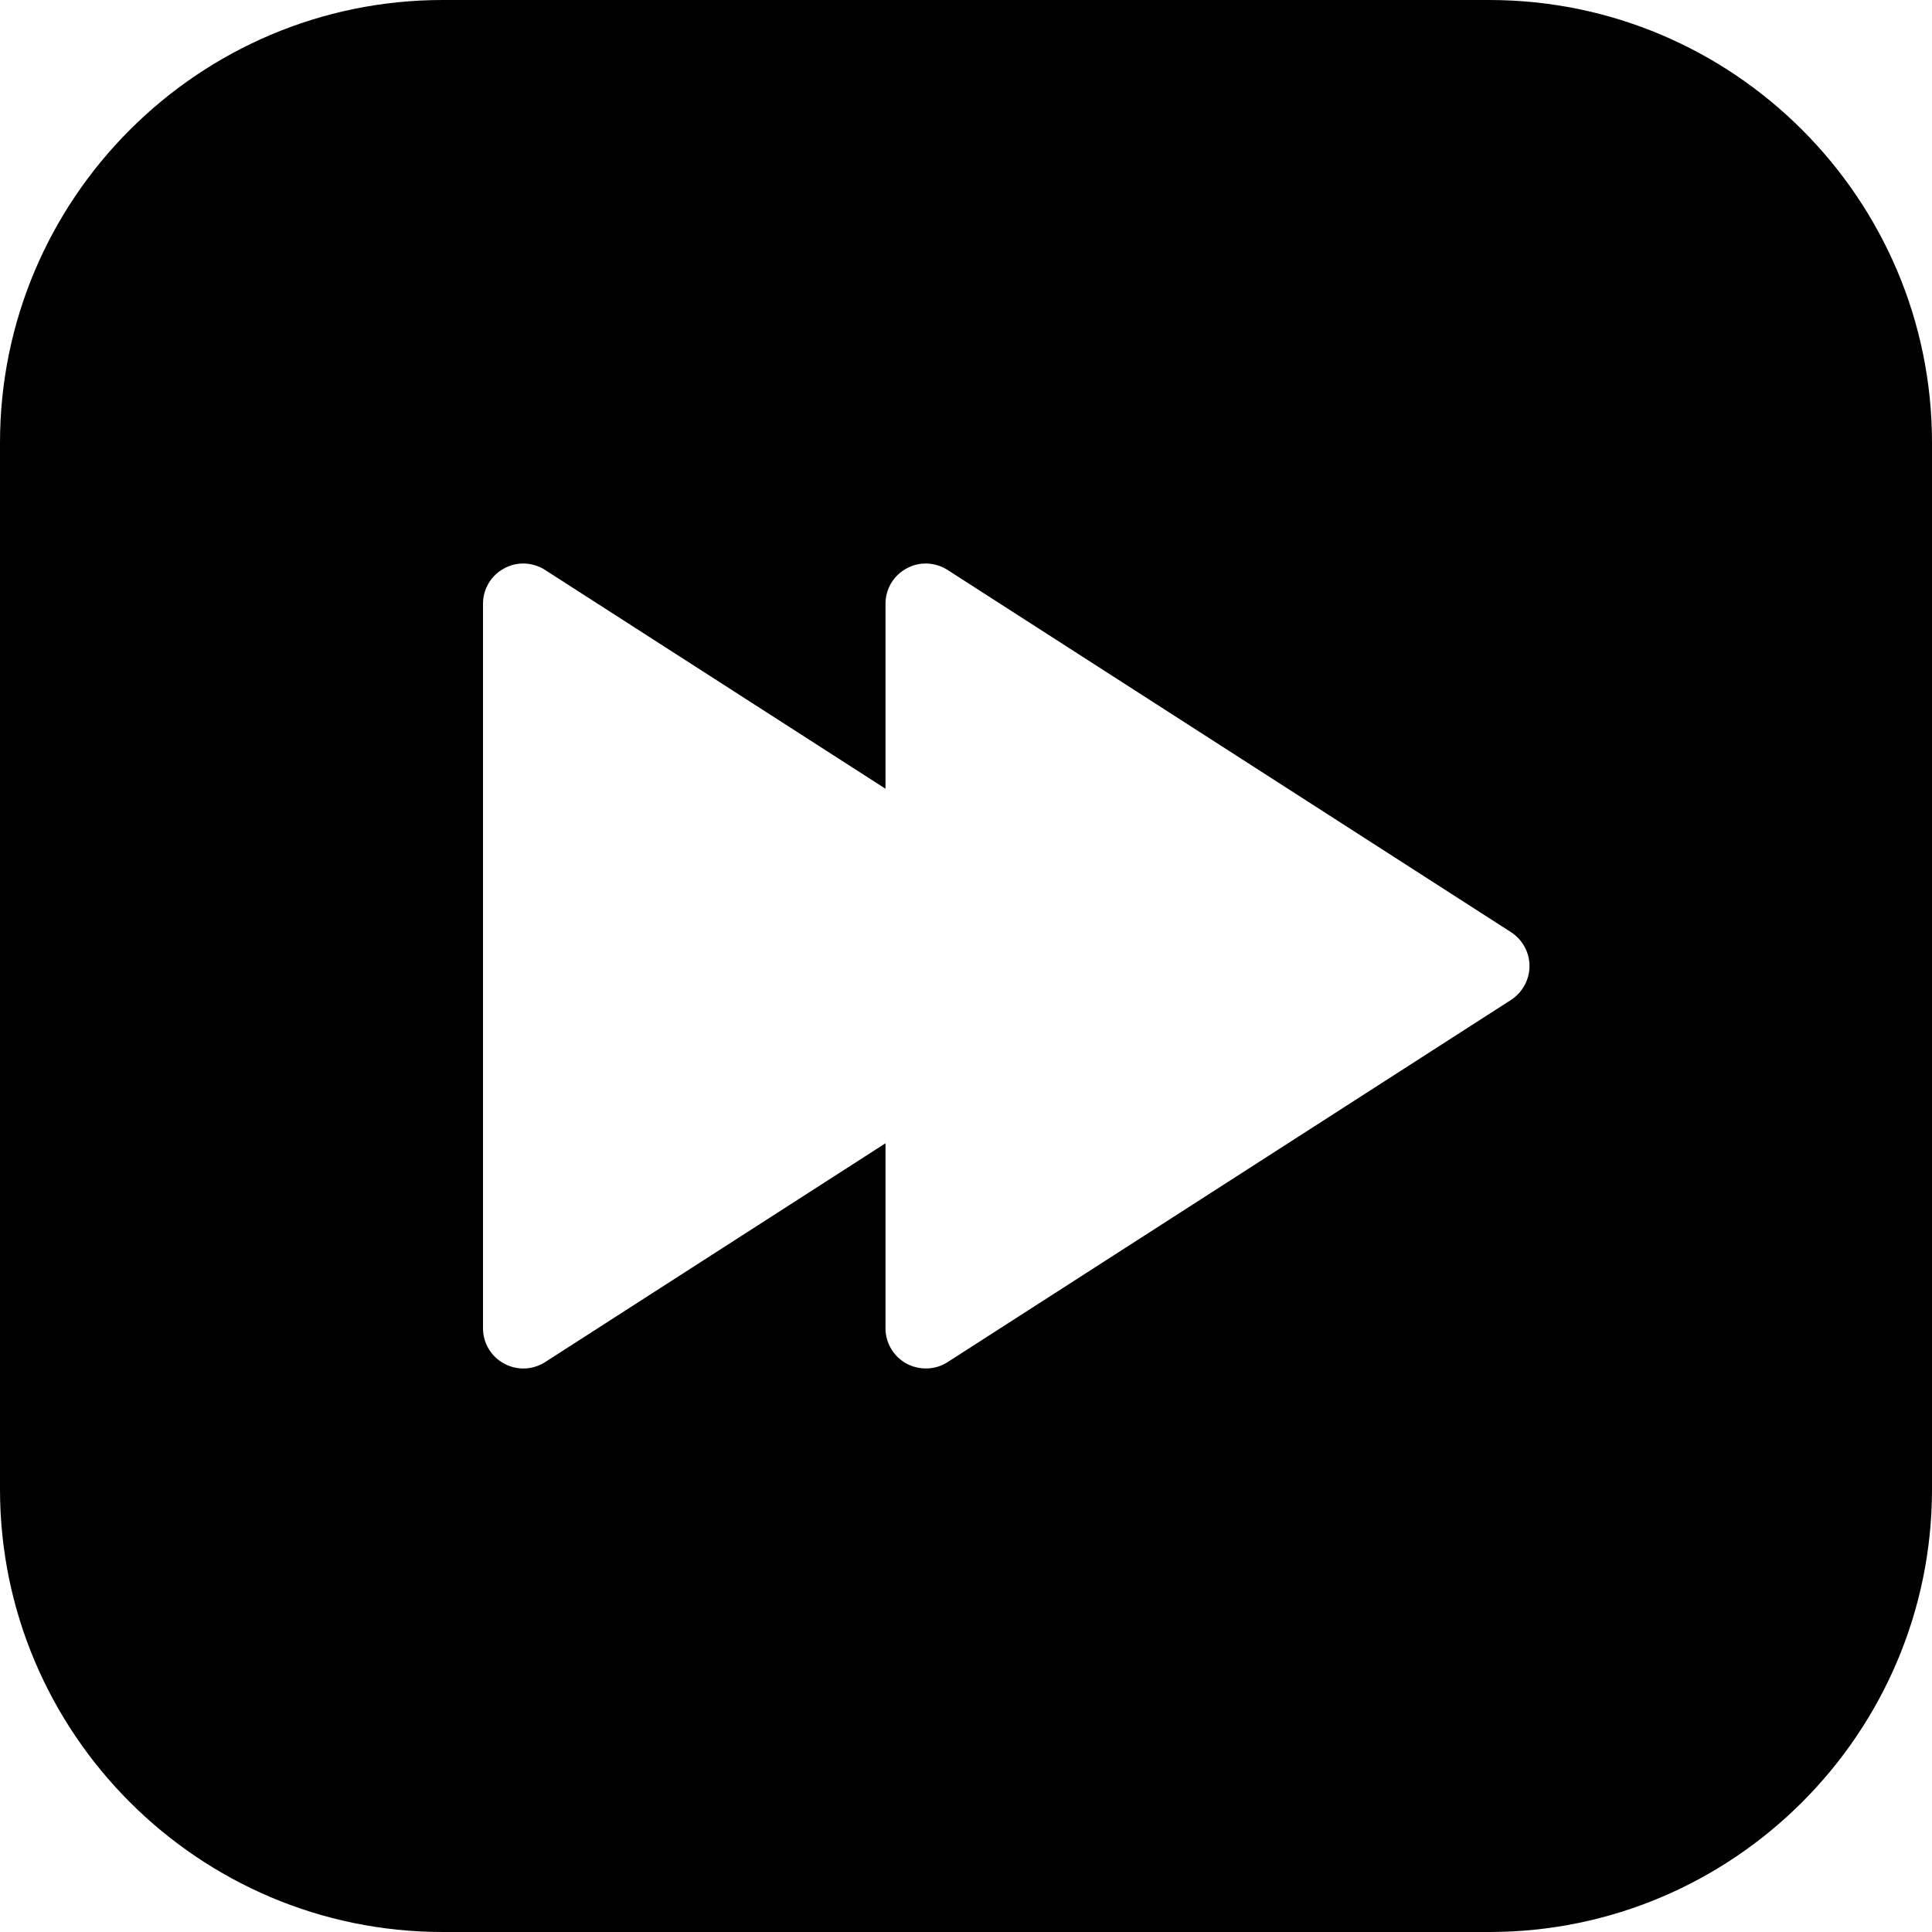 <?xml version="1.0" encoding="iso-8859-1"?>
<!-- Generator: Adobe Illustrator 19.0.0, SVG Export Plug-In . SVG Version: 6.00 Build 0)  -->
<svg version="1.1" id="Layer_1" xmlns="http://www.w3.org/2000/svg" xmlns:xlink="http://www.w3.org/1999/xlink" x="0px" y="0px"
	 viewBox="0 0 24 24" style="enable-background:new 0 0 24 24;" xml:space="preserve">
<path d="M18.5,0h-13C2.468,0,0,2.468,0,5.5v13C0,21.532,2.468,24,5.5,24h13c3.032,0,5.5-2.468,5.5-5.5v-13C24,2.468,21.532,0,18.5,0
	z M18.771,12.421l-7,4.5c-0.154,0.099-0.351,0.104-0.51,0.018C11.1,16.852,11,16.683,11,16.5v-2.298l-4.229,2.719
	C6.688,16.974,6.594,17,6.5,17c-0.082,0-0.165-0.021-0.239-0.062C6.1,16.852,6,16.683,6,16.5v-9c0-0.183,0.1-0.352,0.261-0.438
	c0.158-0.089,0.356-0.081,0.51,0.018L11,9.798V7.5c0-0.183,0.1-0.352,0.261-0.438c0.159-0.089,0.355-0.081,0.51,0.018l7,4.5
	C18.913,11.672,19,11.83,19,12S18.913,12.328,18.771,12.421z"/>
<g>
</g>
<g>
</g>
<g>
</g>
<g>
</g>
<g>
</g>
<g>
</g>
<g>
</g>
<g>
</g>
<g>
</g>
<g>
</g>
<g>
</g>
<g>
</g>
<g>
</g>
<g>
</g>
<g>
</g>
</svg>
